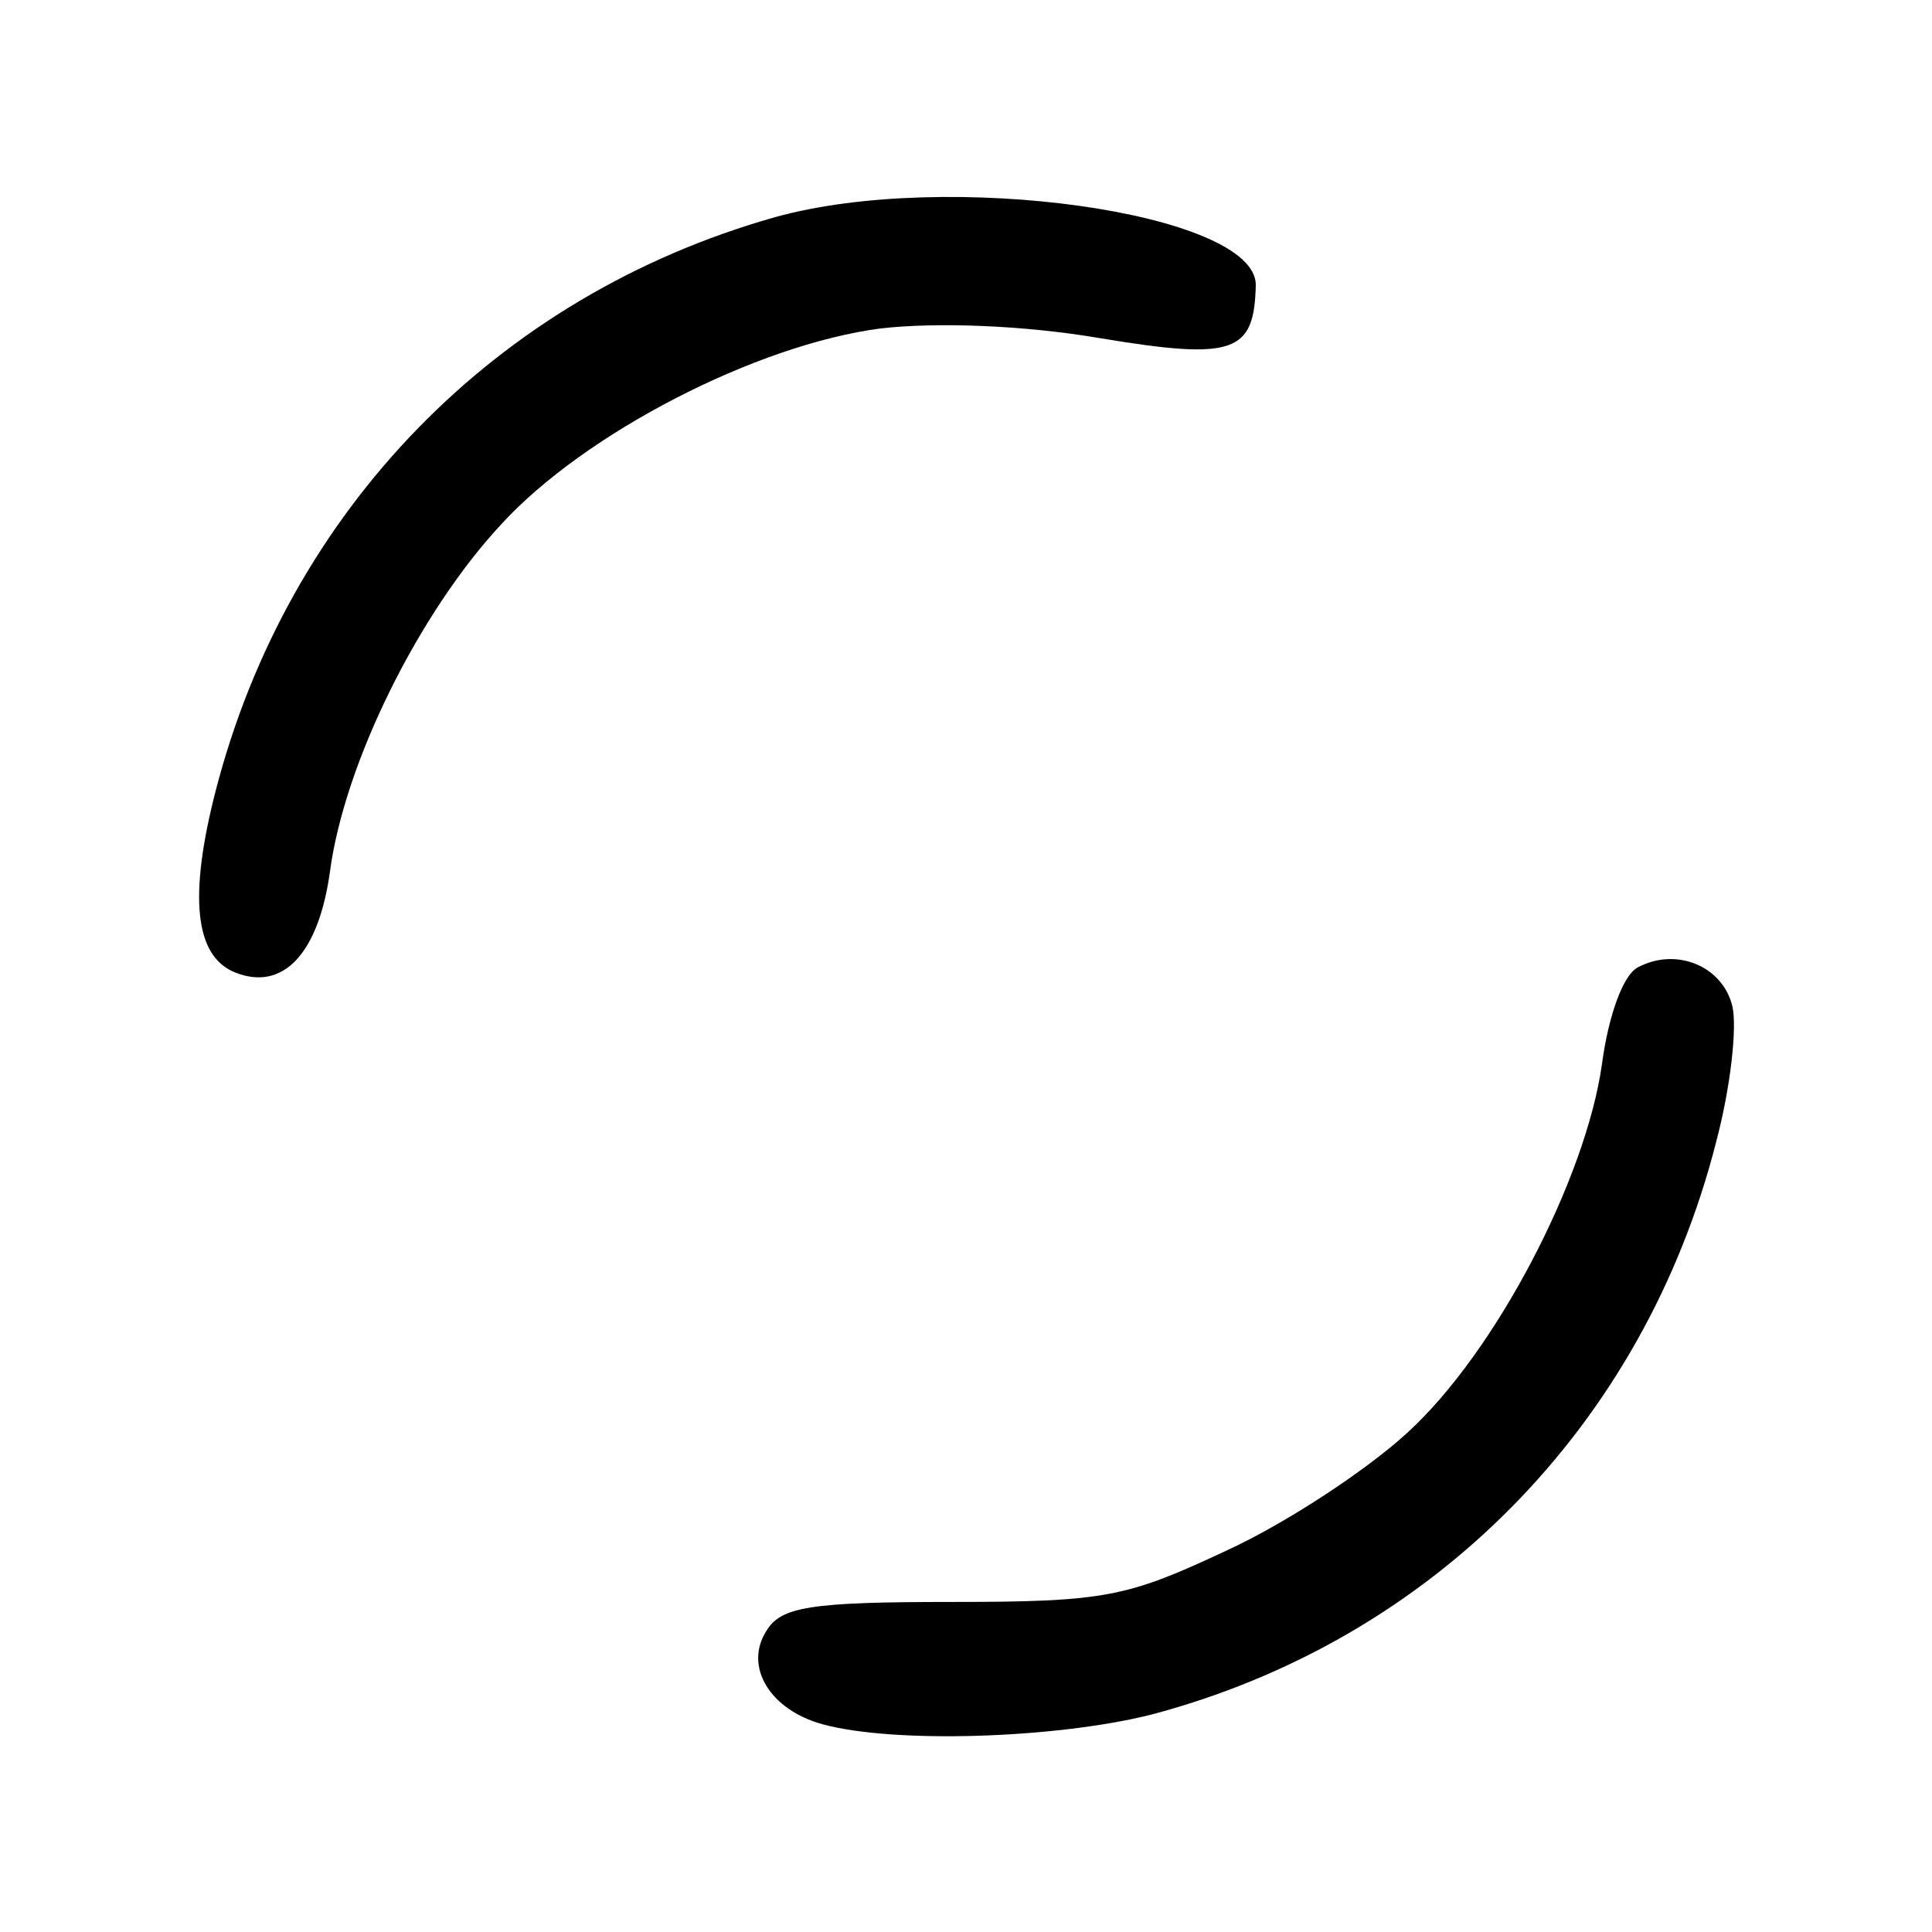 <?xml version="1.0" standalone="no"?>
<!DOCTYPE svg PUBLIC "-//W3C//DTD SVG 20010904//EN"
 "http://www.w3.org/TR/2001/REC-SVG-20010904/DTD/svg10.dtd">
<svg version="1.0" xmlns="http://www.w3.org/2000/svg"
 width="120pt" height="120pt" viewBox="0 0 120 120"
 preserveAspectRatio="xMidYMid meet">
<g transform="translate(0,120) scale(0.1,-0.1)"
fill="#000000" stroke="none">
<path d="M481 1065 c-173 -49 -302 -182 -347 -356 -17 -66 -13 -103 12 -113
30 -12 52 12 59 63 9 67 55 160 106 215 52 57 159 112 236 122 35 4 89 2 136
-6 84 -14 96 -9 97 33 0 45 -192 72 -299 42z"/>
<path d="M1017 599 c-9 -5 -18 -30 -22 -60 -10 -71 -66 -179 -121 -229 -25
-23 -75 -56 -112 -73 -62 -29 -75 -32 -171 -32 -88 0 -106 -3 -115 -18 -14
-22 2 -49 35 -58 44 -12 144 -9 204 6 174 46 306 179 351 356 9 34 13 71 10
84 -6 25 -35 37 -59 24z"/>
</g>
</svg>
